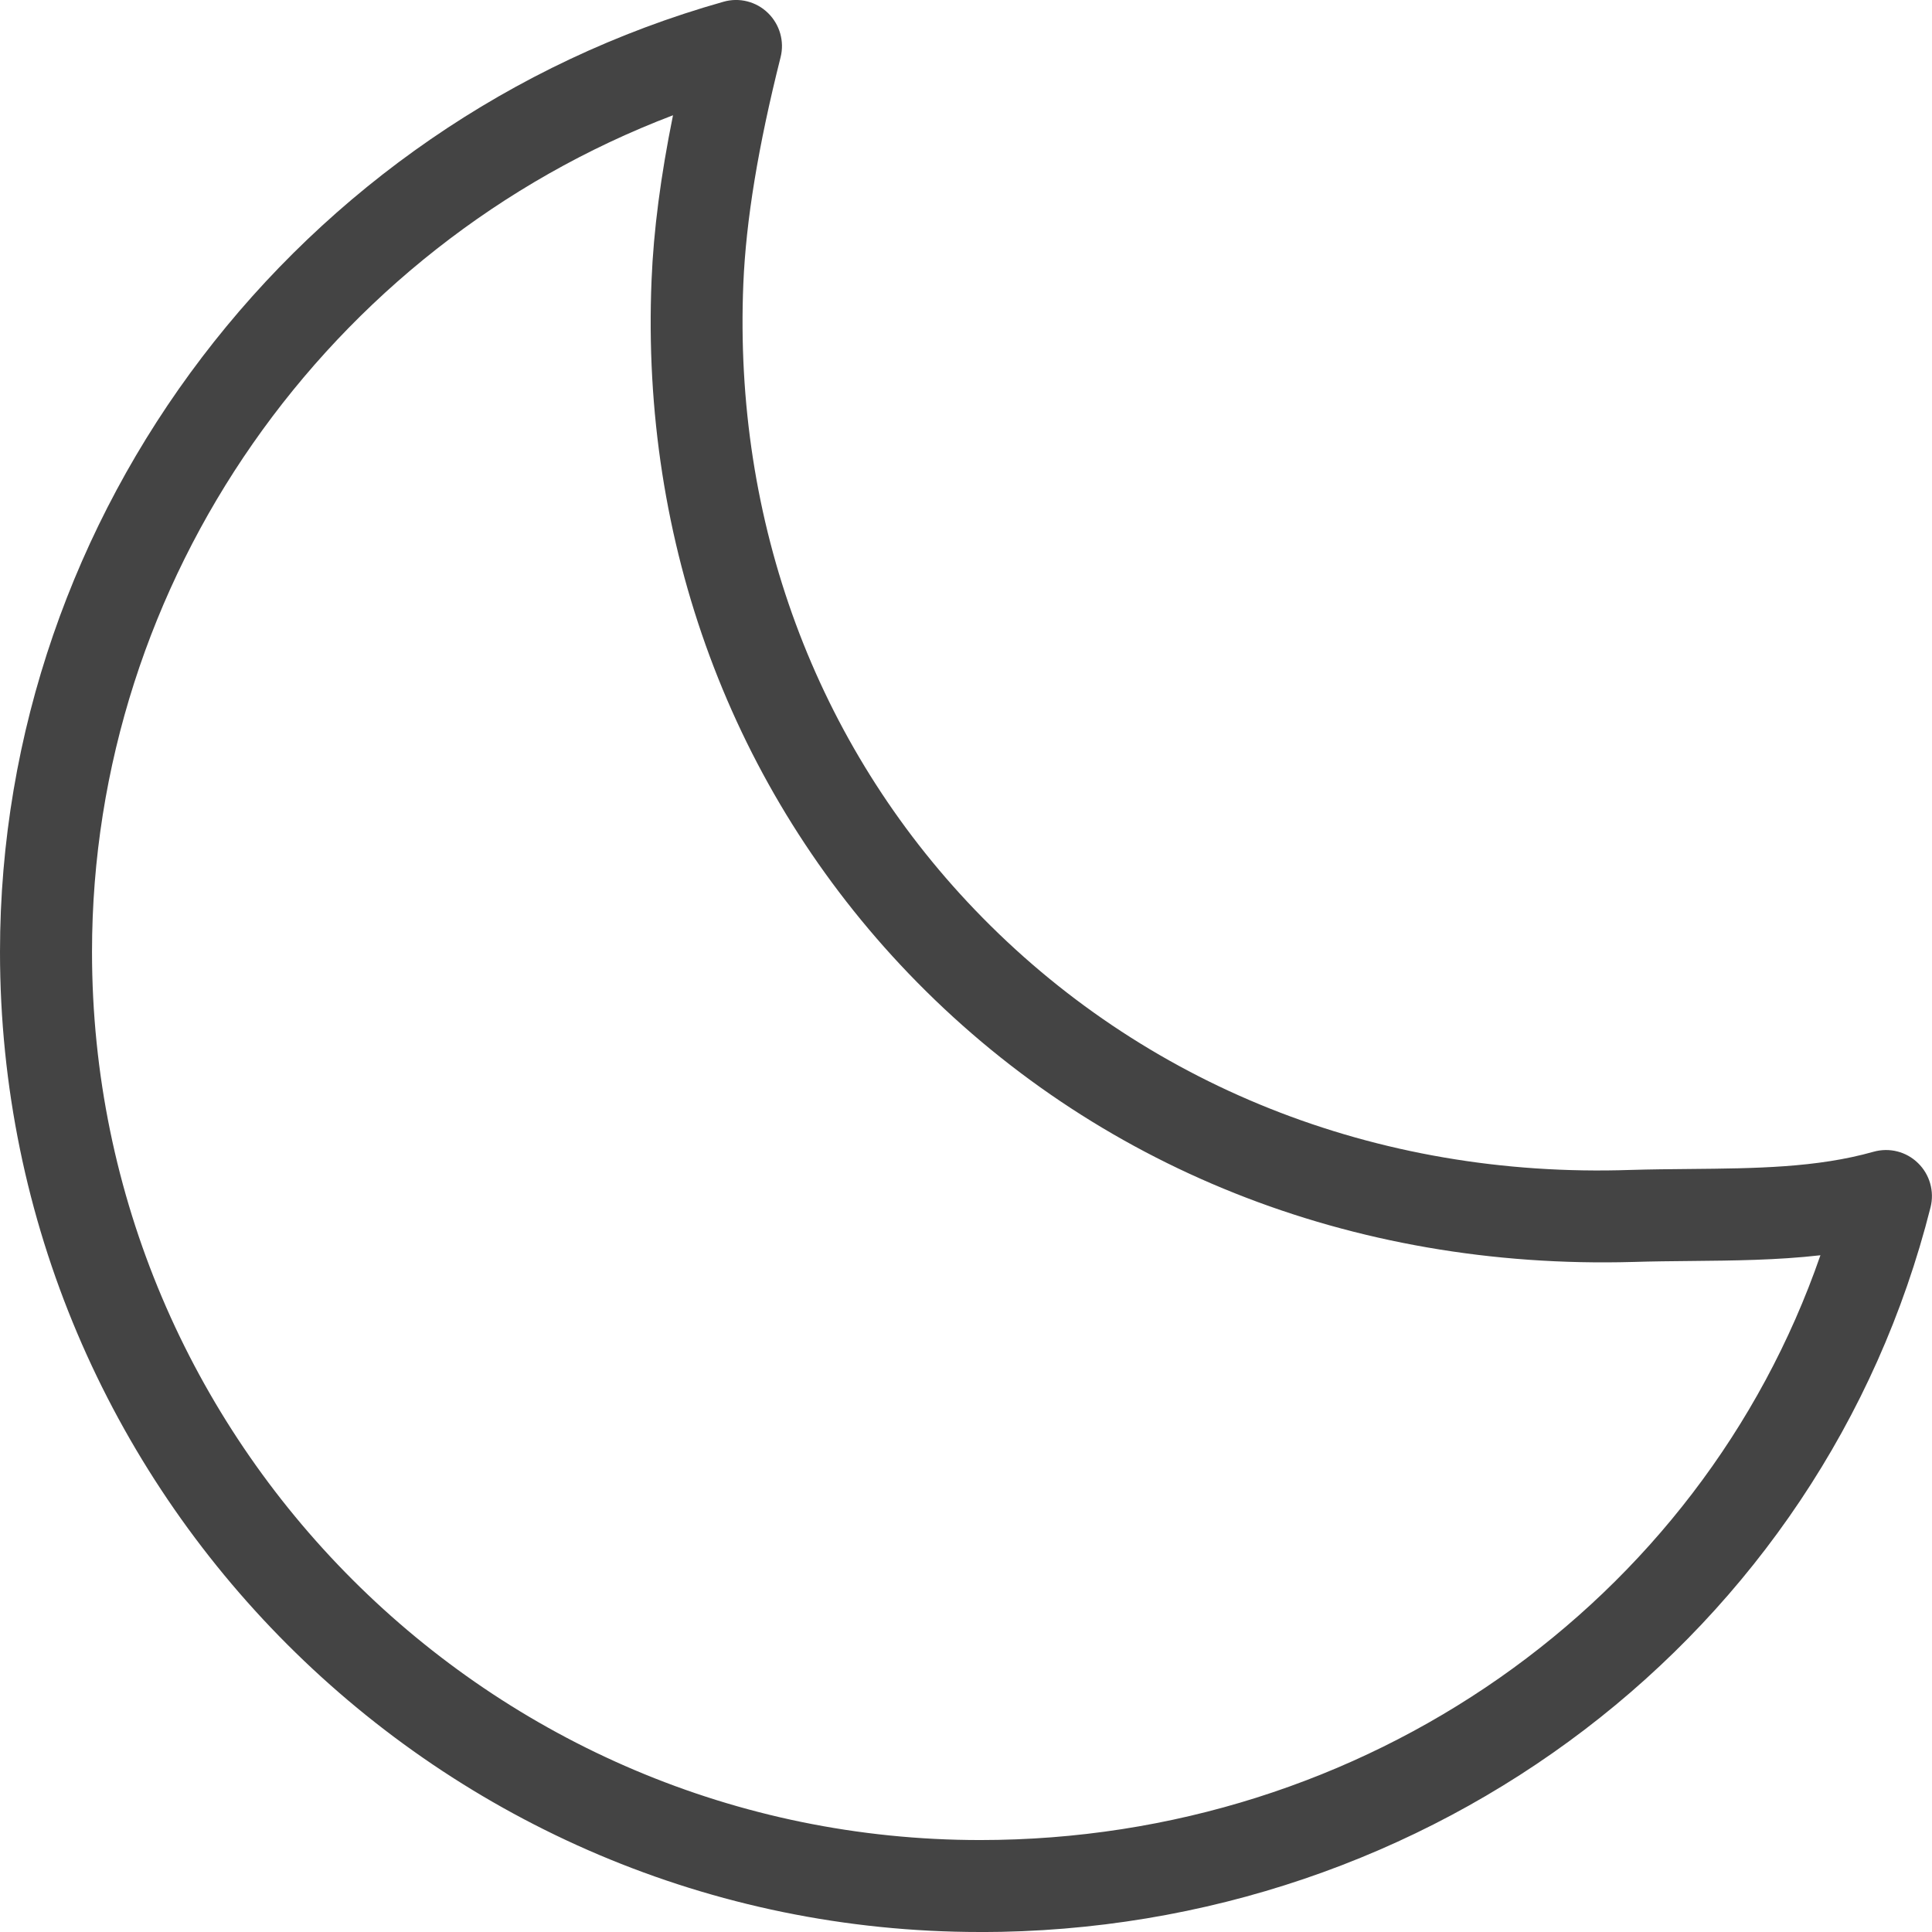 <?xml version="1.0" encoding="utf-8"?>
<!-- Generated by IcoMoon.io -->
<!DOCTYPE svg PUBLIC "-//W3C//DTD SVG 1.1//EN" "http://www.w3.org/Graphics/SVG/1.1/DTD/svg11.dtd">
<svg version="1.1" xmlns="http://www.w3.org/2000/svg" xmlns:xlink="http://www.w3.org/1999/xlink" width="32" height="32" viewBox="0 0 32 32">
<path fill="#444444" d="M16.235 32c-8.952 0-16.235-7.283-16.235-16.235 0-7.272 4.928-13.744 11.983-15.736 0.261-0.075 0.543-0.004 0.738 0.187s0.274 0.469 0.208 0.732c-0.371 1.474-0.573 2.701-0.617 3.751-0.164 3.938 1.198 7.621 3.835 10.37 2.775 2.893 6.638 4.451 10.853 4.309 0.333-0.010 0.664-0.013 0.991-0.016 1.079-0.010 2.098-0.019 3.039-0.285 0.263-0.074 0.543-0.004 0.738 0.187 0.195 0.189 0.274 0.469 0.208 0.732-1.781 7.070-8.255 12.005-15.742 12.005zM11.147 1.909c-5.726 2.178-9.623 7.701-9.623 13.857 0 8.112 6.599 14.711 14.711 14.711 6.367 0 11.923-3.926 13.917-9.686-0.718 0.082-1.44 0.088-2.146 0.095-0.317 0.003-0.637 0.006-0.958 0.016-4.661 0.13-8.923-1.571-11.999-4.778-2.926-3.051-4.439-7.131-4.257-11.488 0.033-0.814 0.15-1.714 0.355-2.727z"></path>
</svg>
